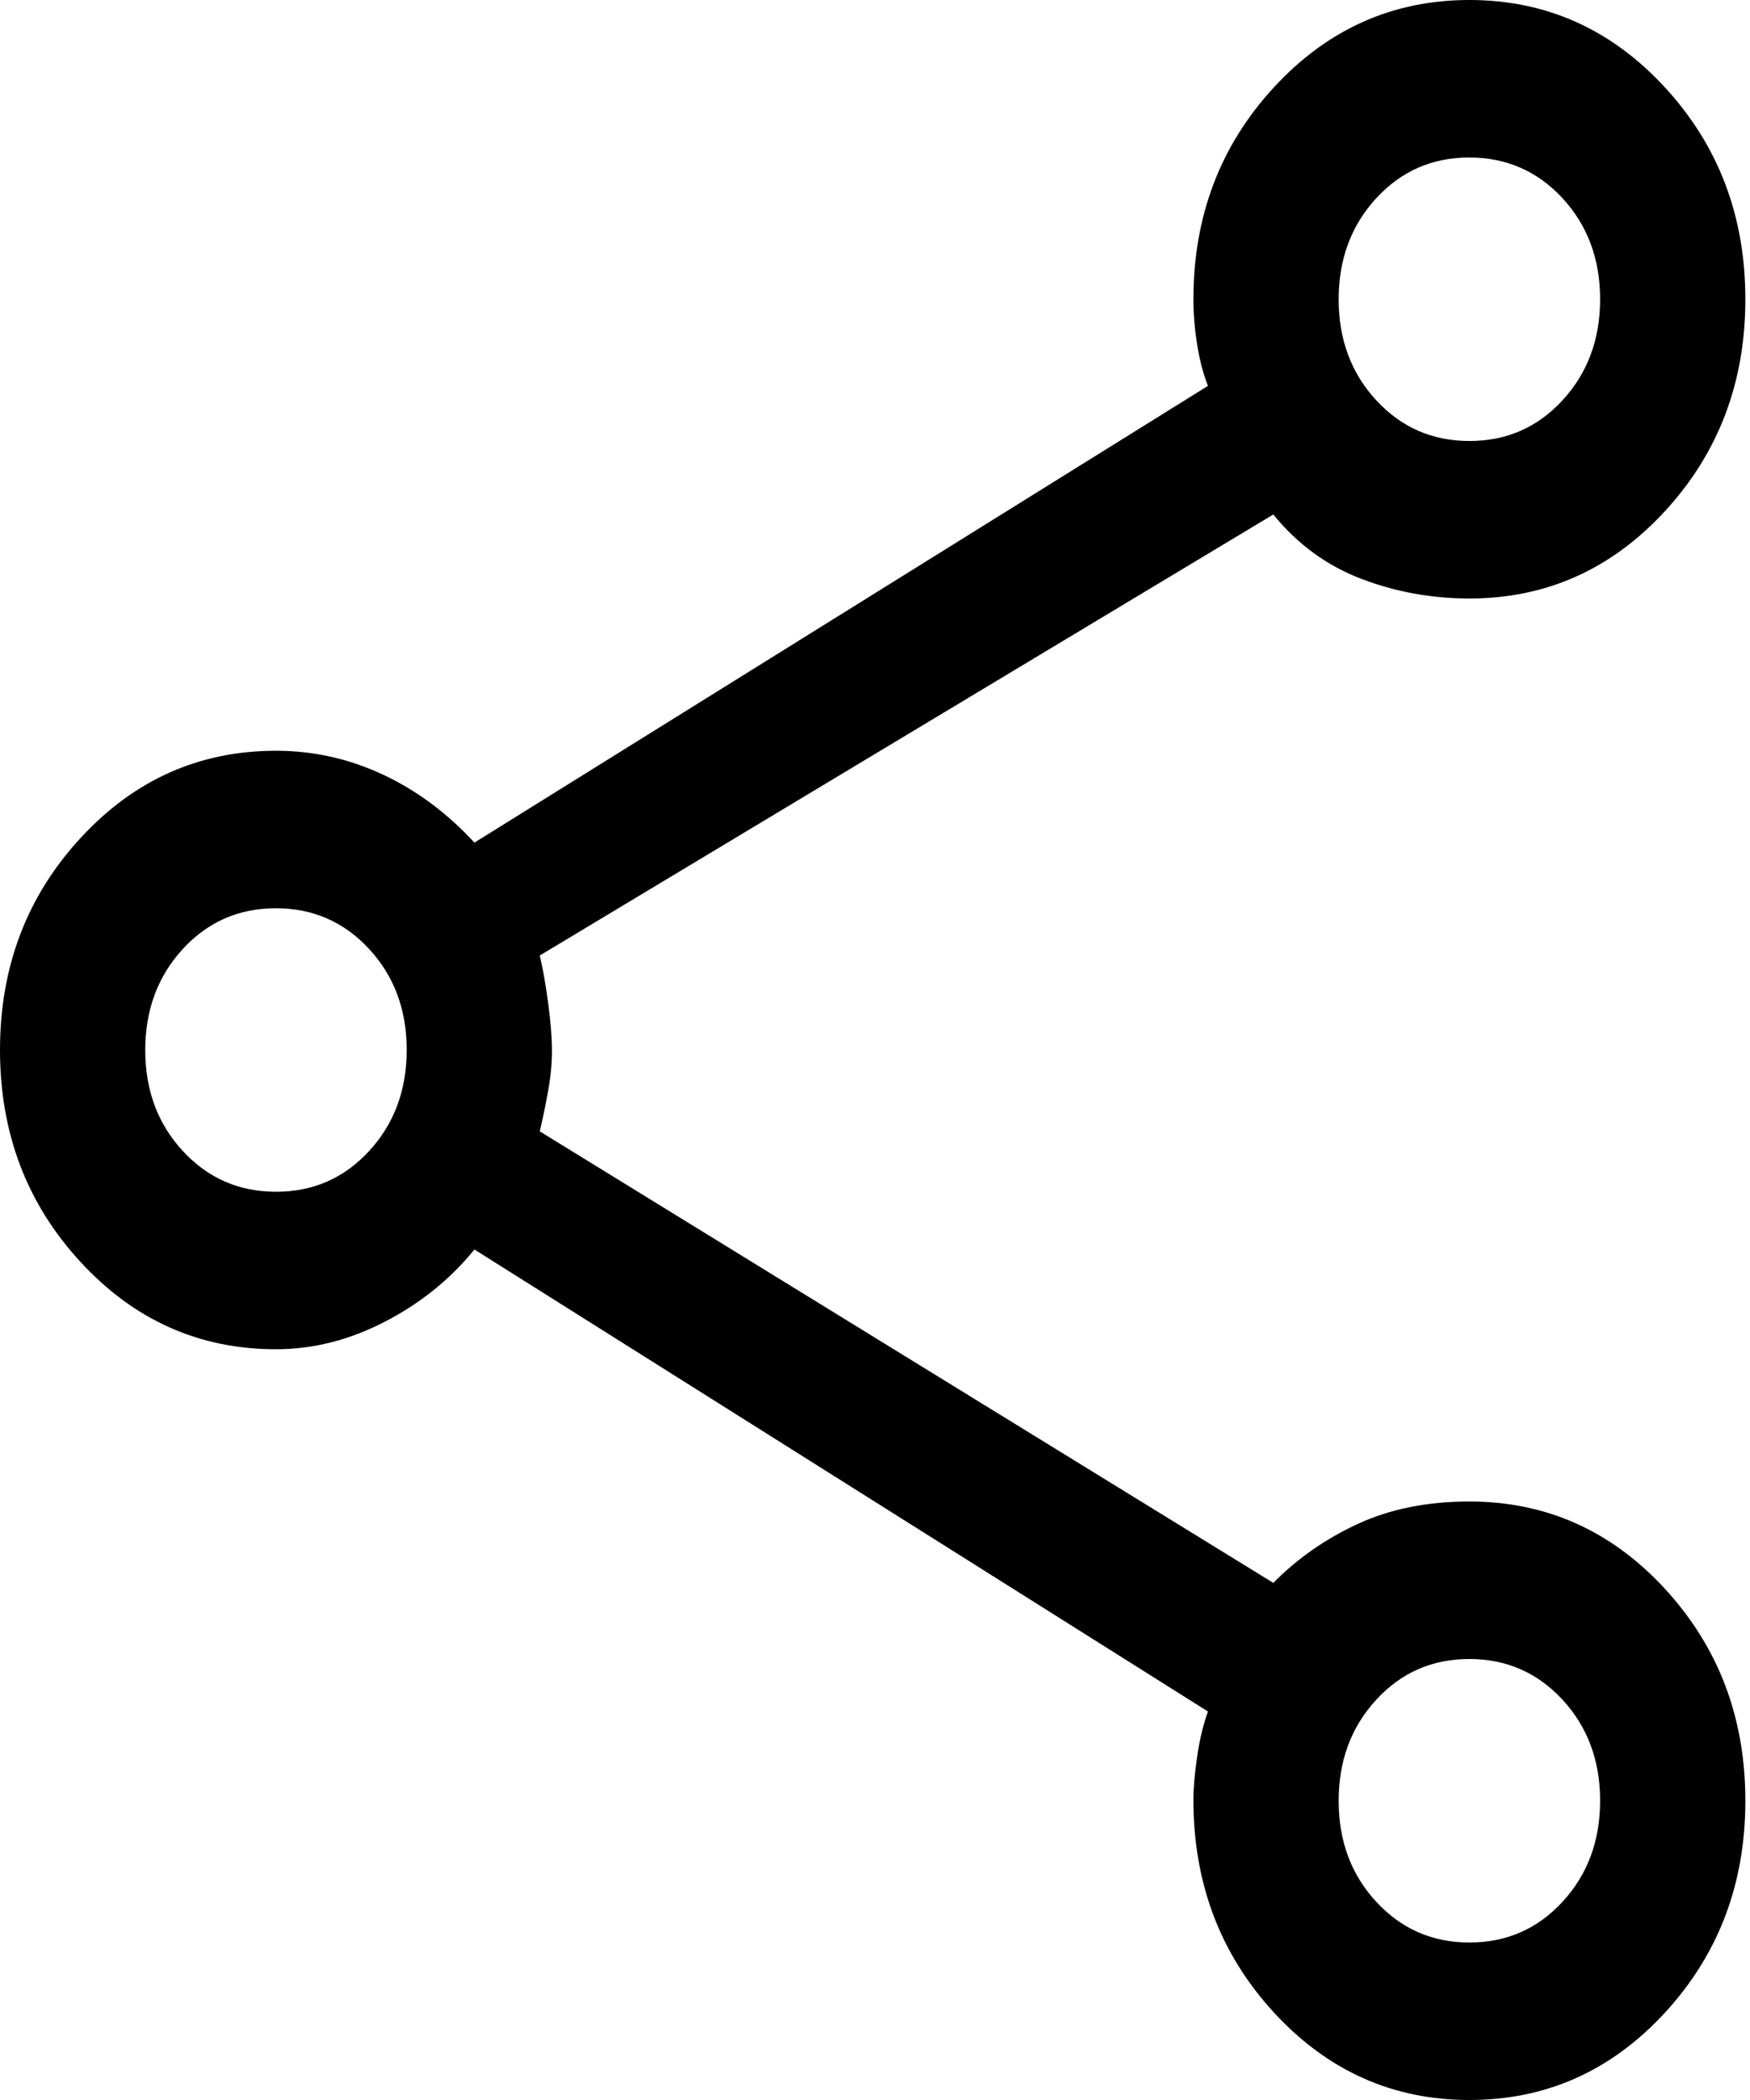 <svg width="20" height="24" viewBox="0 0 20 24" fill="none" xmlns="http://www.w3.org/2000/svg">
<path d="M16.793 24C15.917 24 15.172 23.666 14.559 23C13.946 22.333 13.639 21.523 13.639 20.57C13.639 20.437 13.653 20.274 13.681 20.081C13.708 19.888 13.75 19.714 13.805 19.56L5.422 14.28C5.146 14.62 4.805 14.895 4.399 15.105C3.993 15.315 3.578 15.42 3.154 15.42C2.278 15.42 1.533 15.088 0.92 14.422C0.307 13.758 0 12.95 0 12C0 11.05 0.307 10.242 0.92 9.578C1.533 8.912 2.278 8.58 3.154 8.58C3.578 8.58 3.984 8.67 4.371 8.85C4.758 9.03 5.109 9.29 5.422 9.63L13.805 4.41C13.75 4.269 13.708 4.109 13.681 3.933C13.653 3.756 13.639 3.585 13.639 3.42C13.639 2.47 13.946 1.663 14.559 0.998C15.172 0.333 15.917 0 16.793 0C17.669 0 18.414 0.333 19.027 0.998C19.64 1.663 19.947 2.47 19.947 3.42C19.947 4.37 19.64 5.178 19.027 5.843C18.414 6.508 17.669 6.84 16.793 6.84C16.362 6.84 15.95 6.765 15.557 6.615C15.164 6.465 14.829 6.22 14.552 5.88L6.169 10.92C6.206 11.08 6.239 11.265 6.266 11.475C6.294 11.685 6.308 11.862 6.308 12.007C6.308 12.152 6.294 12.302 6.266 12.457C6.239 12.612 6.206 12.77 6.169 12.93L14.552 18.09C14.829 17.81 15.151 17.585 15.52 17.415C15.889 17.245 16.313 17.16 16.793 17.16C17.669 17.16 18.414 17.492 19.027 18.157C19.64 18.823 19.947 19.63 19.947 20.58C19.947 21.53 19.64 22.337 19.027 23.003C18.414 23.668 17.669 24 16.793 24ZM16.794 5.04C17.217 5.04 17.572 4.885 17.858 4.574C18.144 4.263 18.287 3.878 18.287 3.419C18.287 2.96 18.143 2.575 17.857 2.265C17.57 1.955 17.215 1.8 16.792 1.8C16.368 1.8 16.014 1.955 15.728 2.266C15.442 2.577 15.299 2.962 15.299 3.421C15.299 3.88 15.442 4.265 15.729 4.575C16.015 4.885 16.37 5.04 16.794 5.04ZM3.155 13.62C3.578 13.62 3.933 13.465 4.219 13.154C4.505 12.843 4.648 12.458 4.648 11.999C4.648 11.54 4.505 11.155 4.218 10.845C3.931 10.535 3.576 10.38 3.153 10.38C2.729 10.38 2.375 10.535 2.089 10.846C1.803 11.157 1.66 11.542 1.66 12.001C1.66 12.46 1.803 12.845 2.09 13.155C2.376 13.465 2.731 13.62 3.155 13.62ZM16.794 22.2C17.217 22.2 17.572 22.045 17.858 21.734C18.144 21.423 18.287 21.038 18.287 20.579C18.287 20.12 18.143 19.735 17.857 19.425C17.57 19.115 17.215 18.96 16.792 18.96C16.368 18.96 16.014 19.115 15.728 19.426C15.442 19.737 15.299 20.122 15.299 20.581C15.299 21.04 15.442 21.425 15.729 21.735C16.015 22.045 16.37 22.2 16.794 22.2Z" fill="black"/>
</svg>
